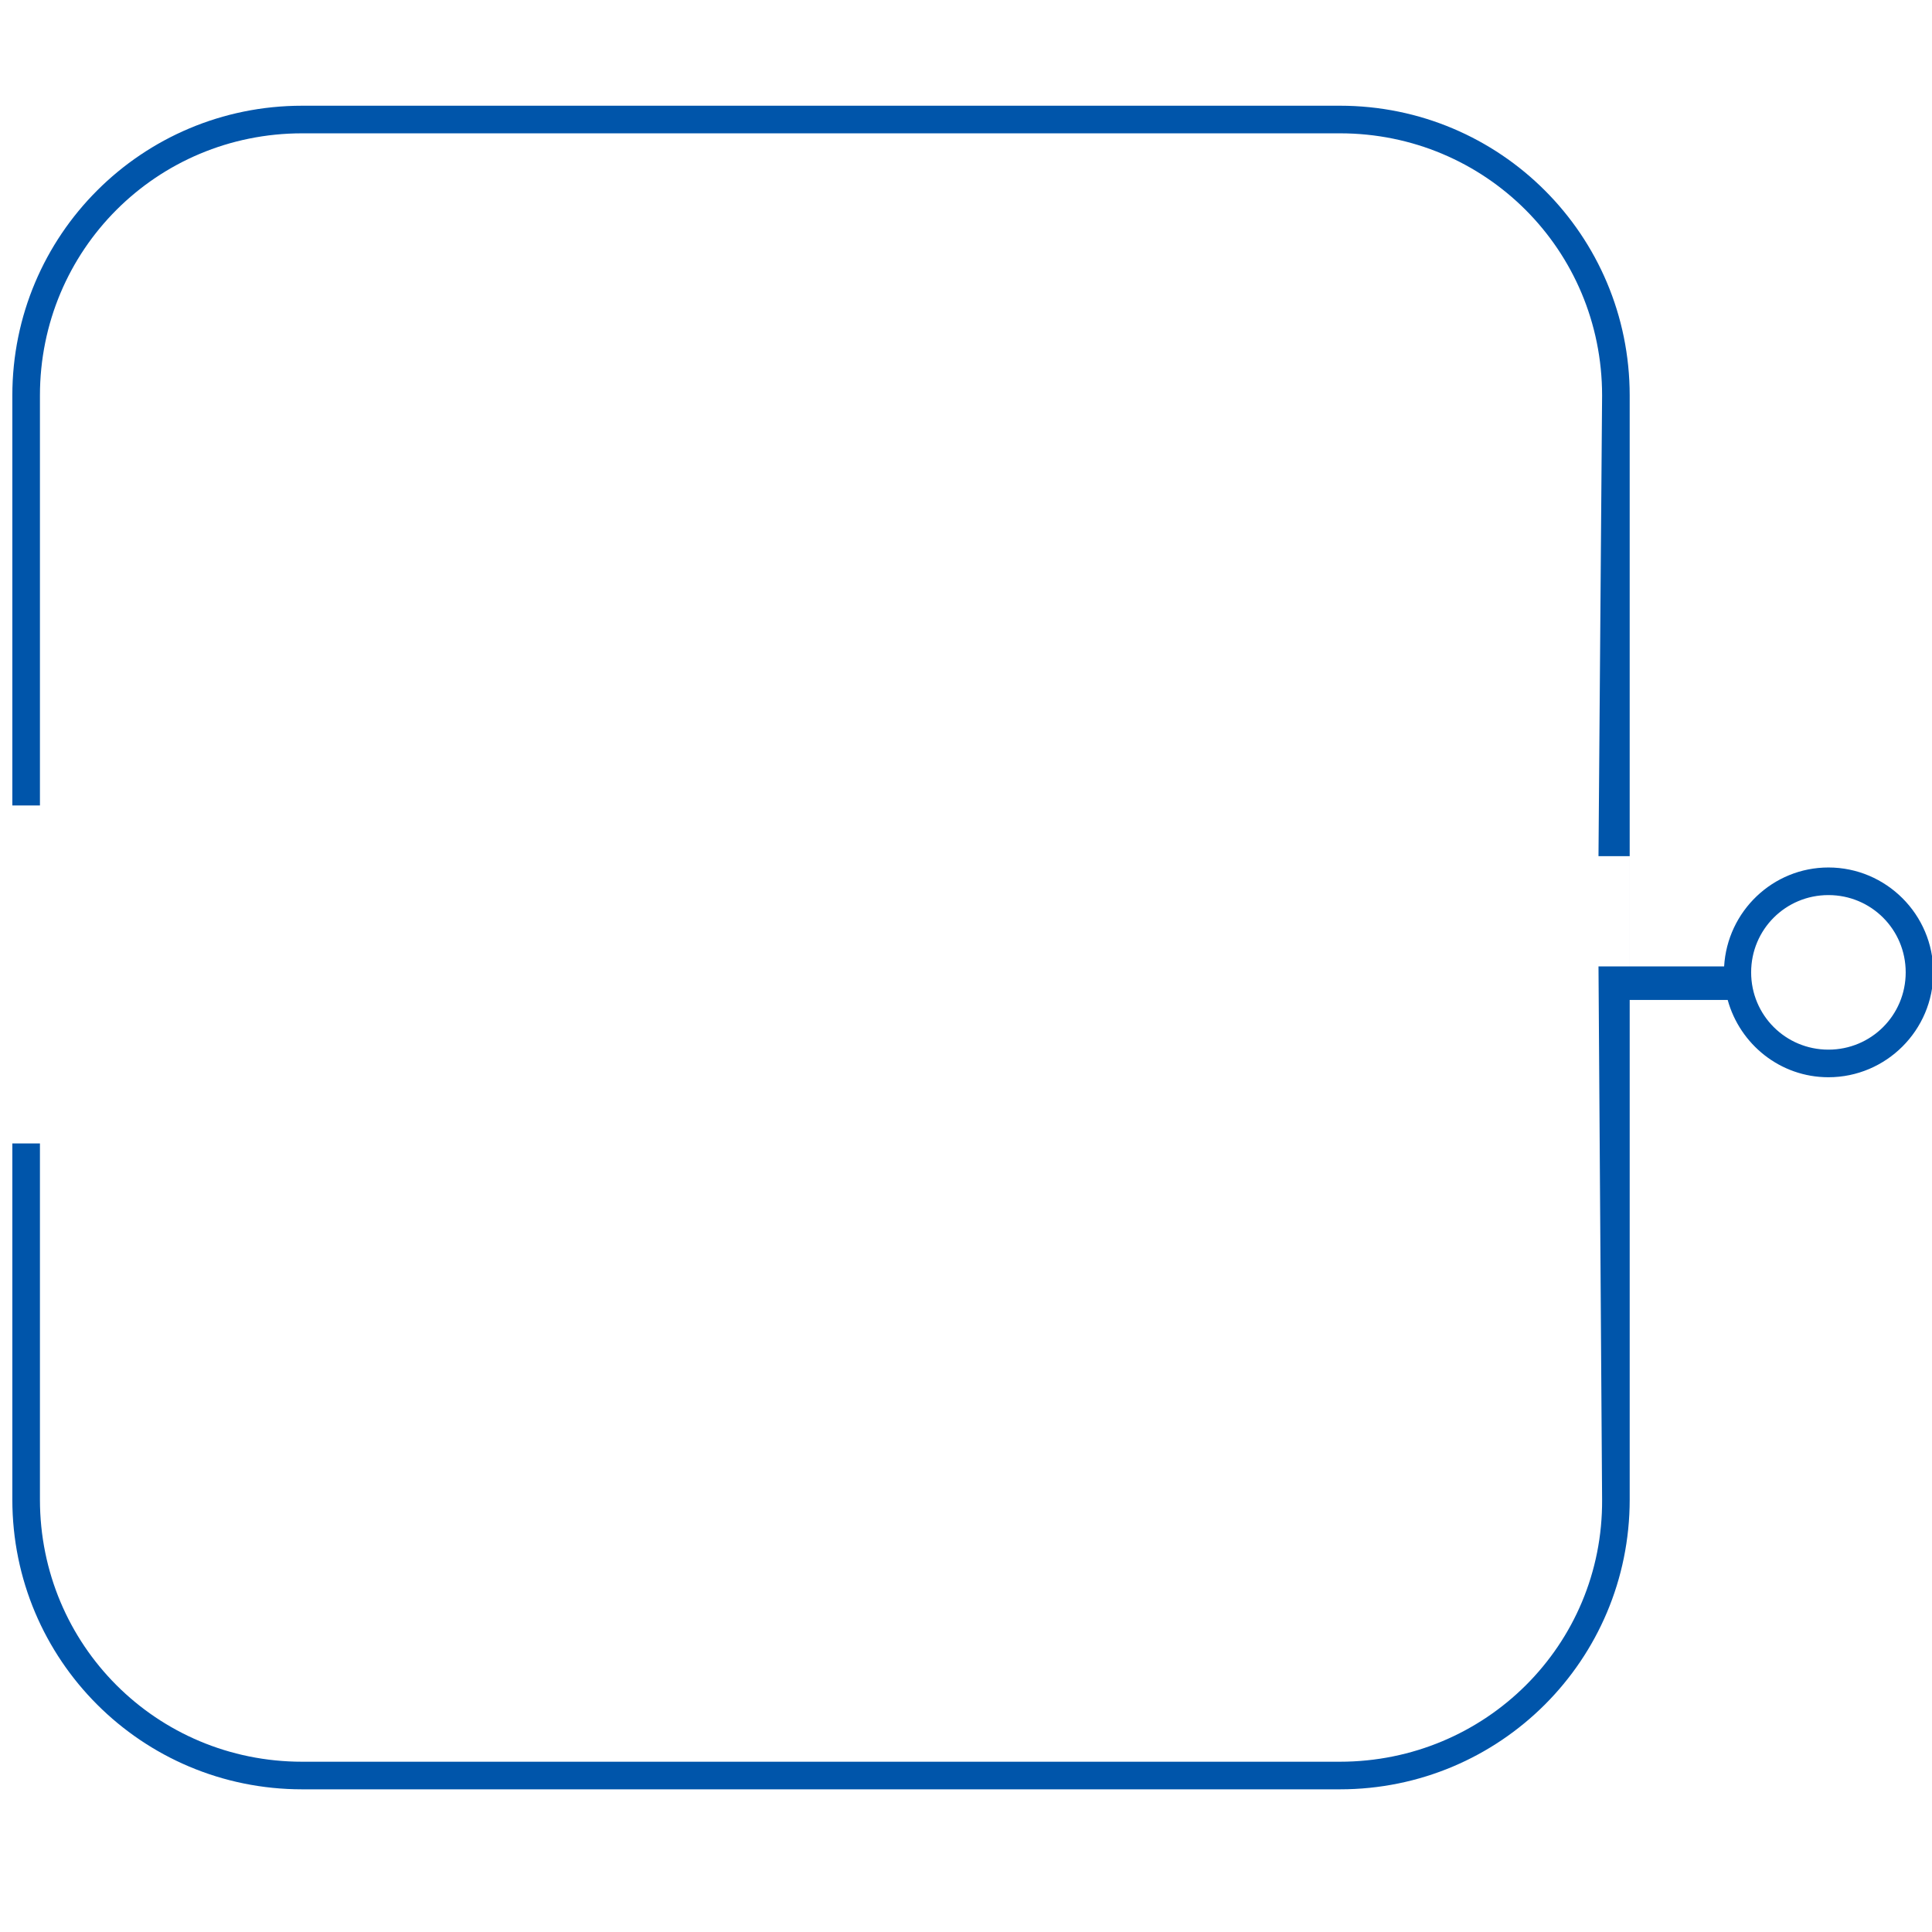 <?xml version="1.0" encoding="UTF-8" standalone="no"?>
<svg
   xmlns:dc="http://purl.org/dc/elements/1.1/"
   xmlns:cc="http://creativecommons.org/ns#"
   xmlns:rdf="http://www.w3.org/1999/02/22-rdf-syntax-ns#"
   xmlns:svg="http://www.w3.org/2000/svg"
   xmlns="http://www.w3.org/2000/svg"
   xmlns:sodipodi="http://sodipodi.sourceforge.net/DTD/sodipodi-0.dtd"
   xmlns:inkscape="http://www.inkscape.org/namespaces/inkscape"
   width="343"
   height="343"
   viewBox="0 0 350 350"
   version="1.1"
   id="svg44"
   sodipodi:docname="bg-item-2.svg"
   inkscape:version="0.92.4 (5da689c313, 2019-01-14)">
  <sodipodi:namedview
     pagecolor="#ffffff"
     bordercolor="#666666"
     borderopacity="1"
     objecttolerance="10"
     gridtolerance="10"
     guidetolerance="10"
     inkscape:pageopacity="0"
     inkscape:pageshadow="2"
     inkscape:window-width="1366"
     inkscape:window-height="705"
     id="namedview46"
     showgrid="false"
     inkscape:zoom="1.5626822"
     inkscape:cx="175.24582"
     inkscape:cy="192.08937"
     inkscape:window-x="-8"
     inkscape:window-y="-8"
     inkscape:window-maximized="1"
     inkscape:current-layer="svg44" />
  <defs
     id="defs39">
    <linearGradient
       id="linear"
       x1="0%"
       y1="0%"
       x2="100%"
       y2="0%">
      <stop
         offset="0%"
         stop-color="#05a"
         id="stop30" />
      <stop
         offset="50%"
         stop-color="#a55"
         id="stop32" />
      <stop
         offset="100%"
         stop-color="#0a5"
         id="stop34" />
    </linearGradient>
    <style
       id="style37">
      .cls-1 {
        fill: none;
        stroke-width: 6px;
      }

      .cls-1, .cls-3 {
        stroke: url(#linear);
      }

      .cls-2 {
        fill: #486688;
        fill-rule: evenodd;
      }

      .cls-3 {
        fill: #f6f8f9;
        stroke-width: 5px;
      }
    </style>
  </defs>
  <path
     style="color:#000000;font-style:normal;font-variant:normal;font-weight:normal;font-stretch:normal;font-size:medium;line-height:normal;font-family:sans-serif;font-variant-ligatures:normal;font-variant-position:normal;font-variant-caps:normal;font-variant-numeric:normal;font-variant-alternates:normal;font-feature-settings:normal;text-indent:0;text-align:start;text-decoration:none;text-decoration-line:none;text-decoration-style:solid;text-decoration-color:#000000;letter-spacing:normal;word-spacing:normal;text-transform:none;writing-mode:lr-tb;direction:ltr;text-orientation:mixed;dominant-baseline:auto;baseline-shift:baseline;text-anchor:start;white-space:normal;shape-padding:0;clip-rule:nonzero;display:inline;overflow:visible;visibility:visible;opacity:1;isolation:auto;mix-blend-mode:normal;color-interpolation:sRGB;color-interpolation-filters:linearRGB;solid-color:#000000;solid-opacity:1;vector-effect:none;fill:#0055aa;fill-opacity:1;fill-rule:nonzero;stroke:none;stroke-width:5px;stroke-linecap:butt;stroke-linejoin:miter;stroke-miterlimit:4;stroke-dasharray:none;stroke-dashoffset:0;stroke-opacity:1;color-rendering:auto;image-rendering:auto;shape-rendering:auto;text-rendering:auto;enable-background:accumulate"
     d="m 54.735,19.153 c -29.042,0 -52.5,23.458 -52.5,52.5 v 68.739 66.751 64.51 c 0,29.042 23.458,52.5 52.5,52.5 H 242.735 c 29.042,0 52.5,-23.458 52.5,-52.5 l -3.3e-4,-90.5 h 17.754 c 2.216,8.035 9.523,14 18.246,14 10.464,0 19,-8.536 19,-19 0,-10.464 -8.536,-19 -19,-19 -10.093,0 -18.316,7.964 -18.891,17.918 h -17.109 l -3.3e-4,-19.969 v -9.184 l 3.3e-4,-74.265 c 1.3e-4,-29.042 -23.458,-52.5 -52.5,-52.5 z m 0,5 H 242.735 c 26.358,0 47.5,21.142 47.5,47.5 l -0.653,83.449 h 5.653 l 3.3e-4,19.969 h -5.653 l 0.653,96.582 c 0.178,26.358 -21.142,47.5 -47.5,47.5 H 54.735 c -26.358,0 -47.5,-21.142 -47.5,-47.5 v -64.51 h -5 v -61.224 h 5 -5 5 V 71.653 c 0,-26.358 21.142,-47.5 47.5,-47.5 z M 331.235,162.153 c 7.762,0 14,6.238 14,14 0,7.762 -6.238,14 -14,14 -7.762,0 -14,-6.238 -14,-14 0,-7.762 6.238,-14 14,-14 z"
     id="Эллипс_12"
     inkscape:connector-curvature="0"
     sodipodi:nodetypes="ssccssssccsssccccsssssssccsssssccccccsssssss" />
</svg>
